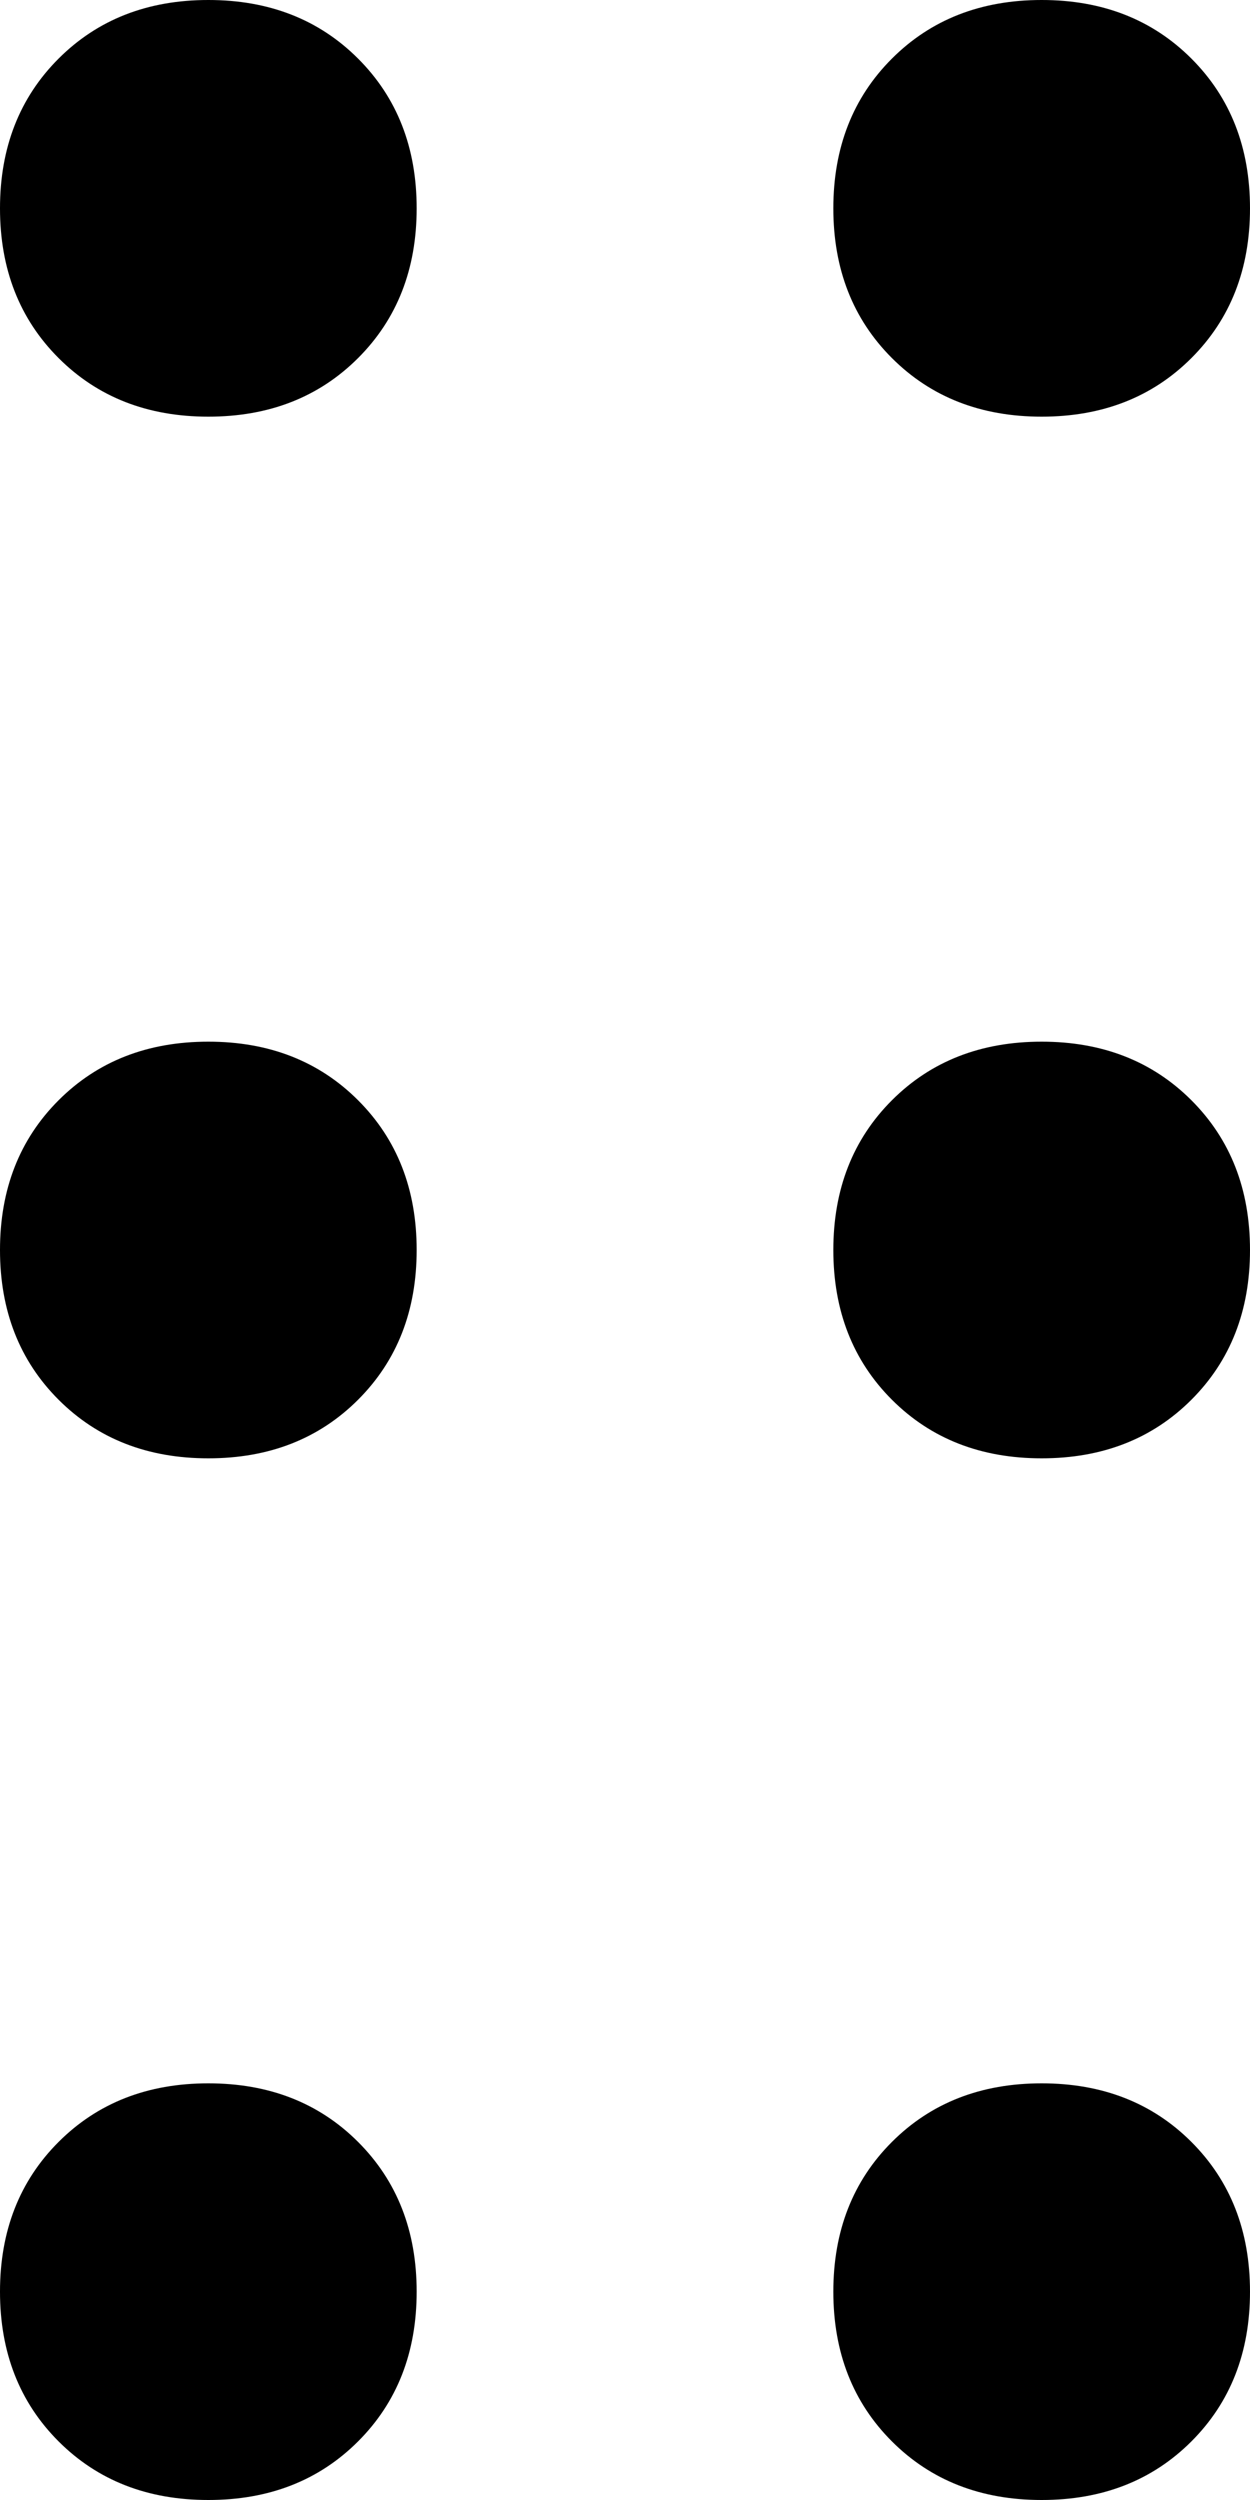 <svg xmlns="http://www.w3.org/2000/svg" viewBox="0 0 192 384">
    <path d="M 32 64 Q 46 64 55 55 L 55 55 Q 64 46 64 32 Q 64 18 55 9 Q 46 0 32 0 Q 18 0 9 9 Q 0 18 0 32 Q 0 46 9 55 Q 18 64 32 64 L 32 64 Z M 32 224 Q 46 224 55 215 L 55 215 Q 64 206 64 192 Q 64 178 55 169 Q 46 160 32 160 Q 18 160 9 169 Q 0 178 0 192 Q 0 206 9 215 Q 18 224 32 224 L 32 224 Z M 64 352 Q 64 338 55 329 L 55 329 Q 46 320 32 320 Q 18 320 9 329 Q 0 338 0 352 Q 0 366 9 375 Q 18 384 32 384 Q 46 384 55 375 Q 64 366 64 352 L 64 352 Z M 160 64 Q 174 64 183 55 L 183 55 Q 192 46 192 32 Q 192 18 183 9 Q 174 0 160 0 Q 146 0 137 9 Q 128 18 128 32 Q 128 46 137 55 Q 146 64 160 64 L 160 64 Z M 192 192 Q 192 178 183 169 L 183 169 Q 174 160 160 160 Q 146 160 137 169 Q 128 178 128 192 Q 128 206 137 215 Q 146 224 160 224 Q 174 224 183 215 Q 192 206 192 192 L 192 192 Z M 160 384 Q 174 384 183 375 L 183 375 Q 192 366 192 352 Q 192 338 183 329 Q 174 320 160 320 Q 146 320 137 329 Q 128 338 128 352 Q 128 366 137 375 Q 146 384 160 384 L 160 384 Z"/>
</svg>
